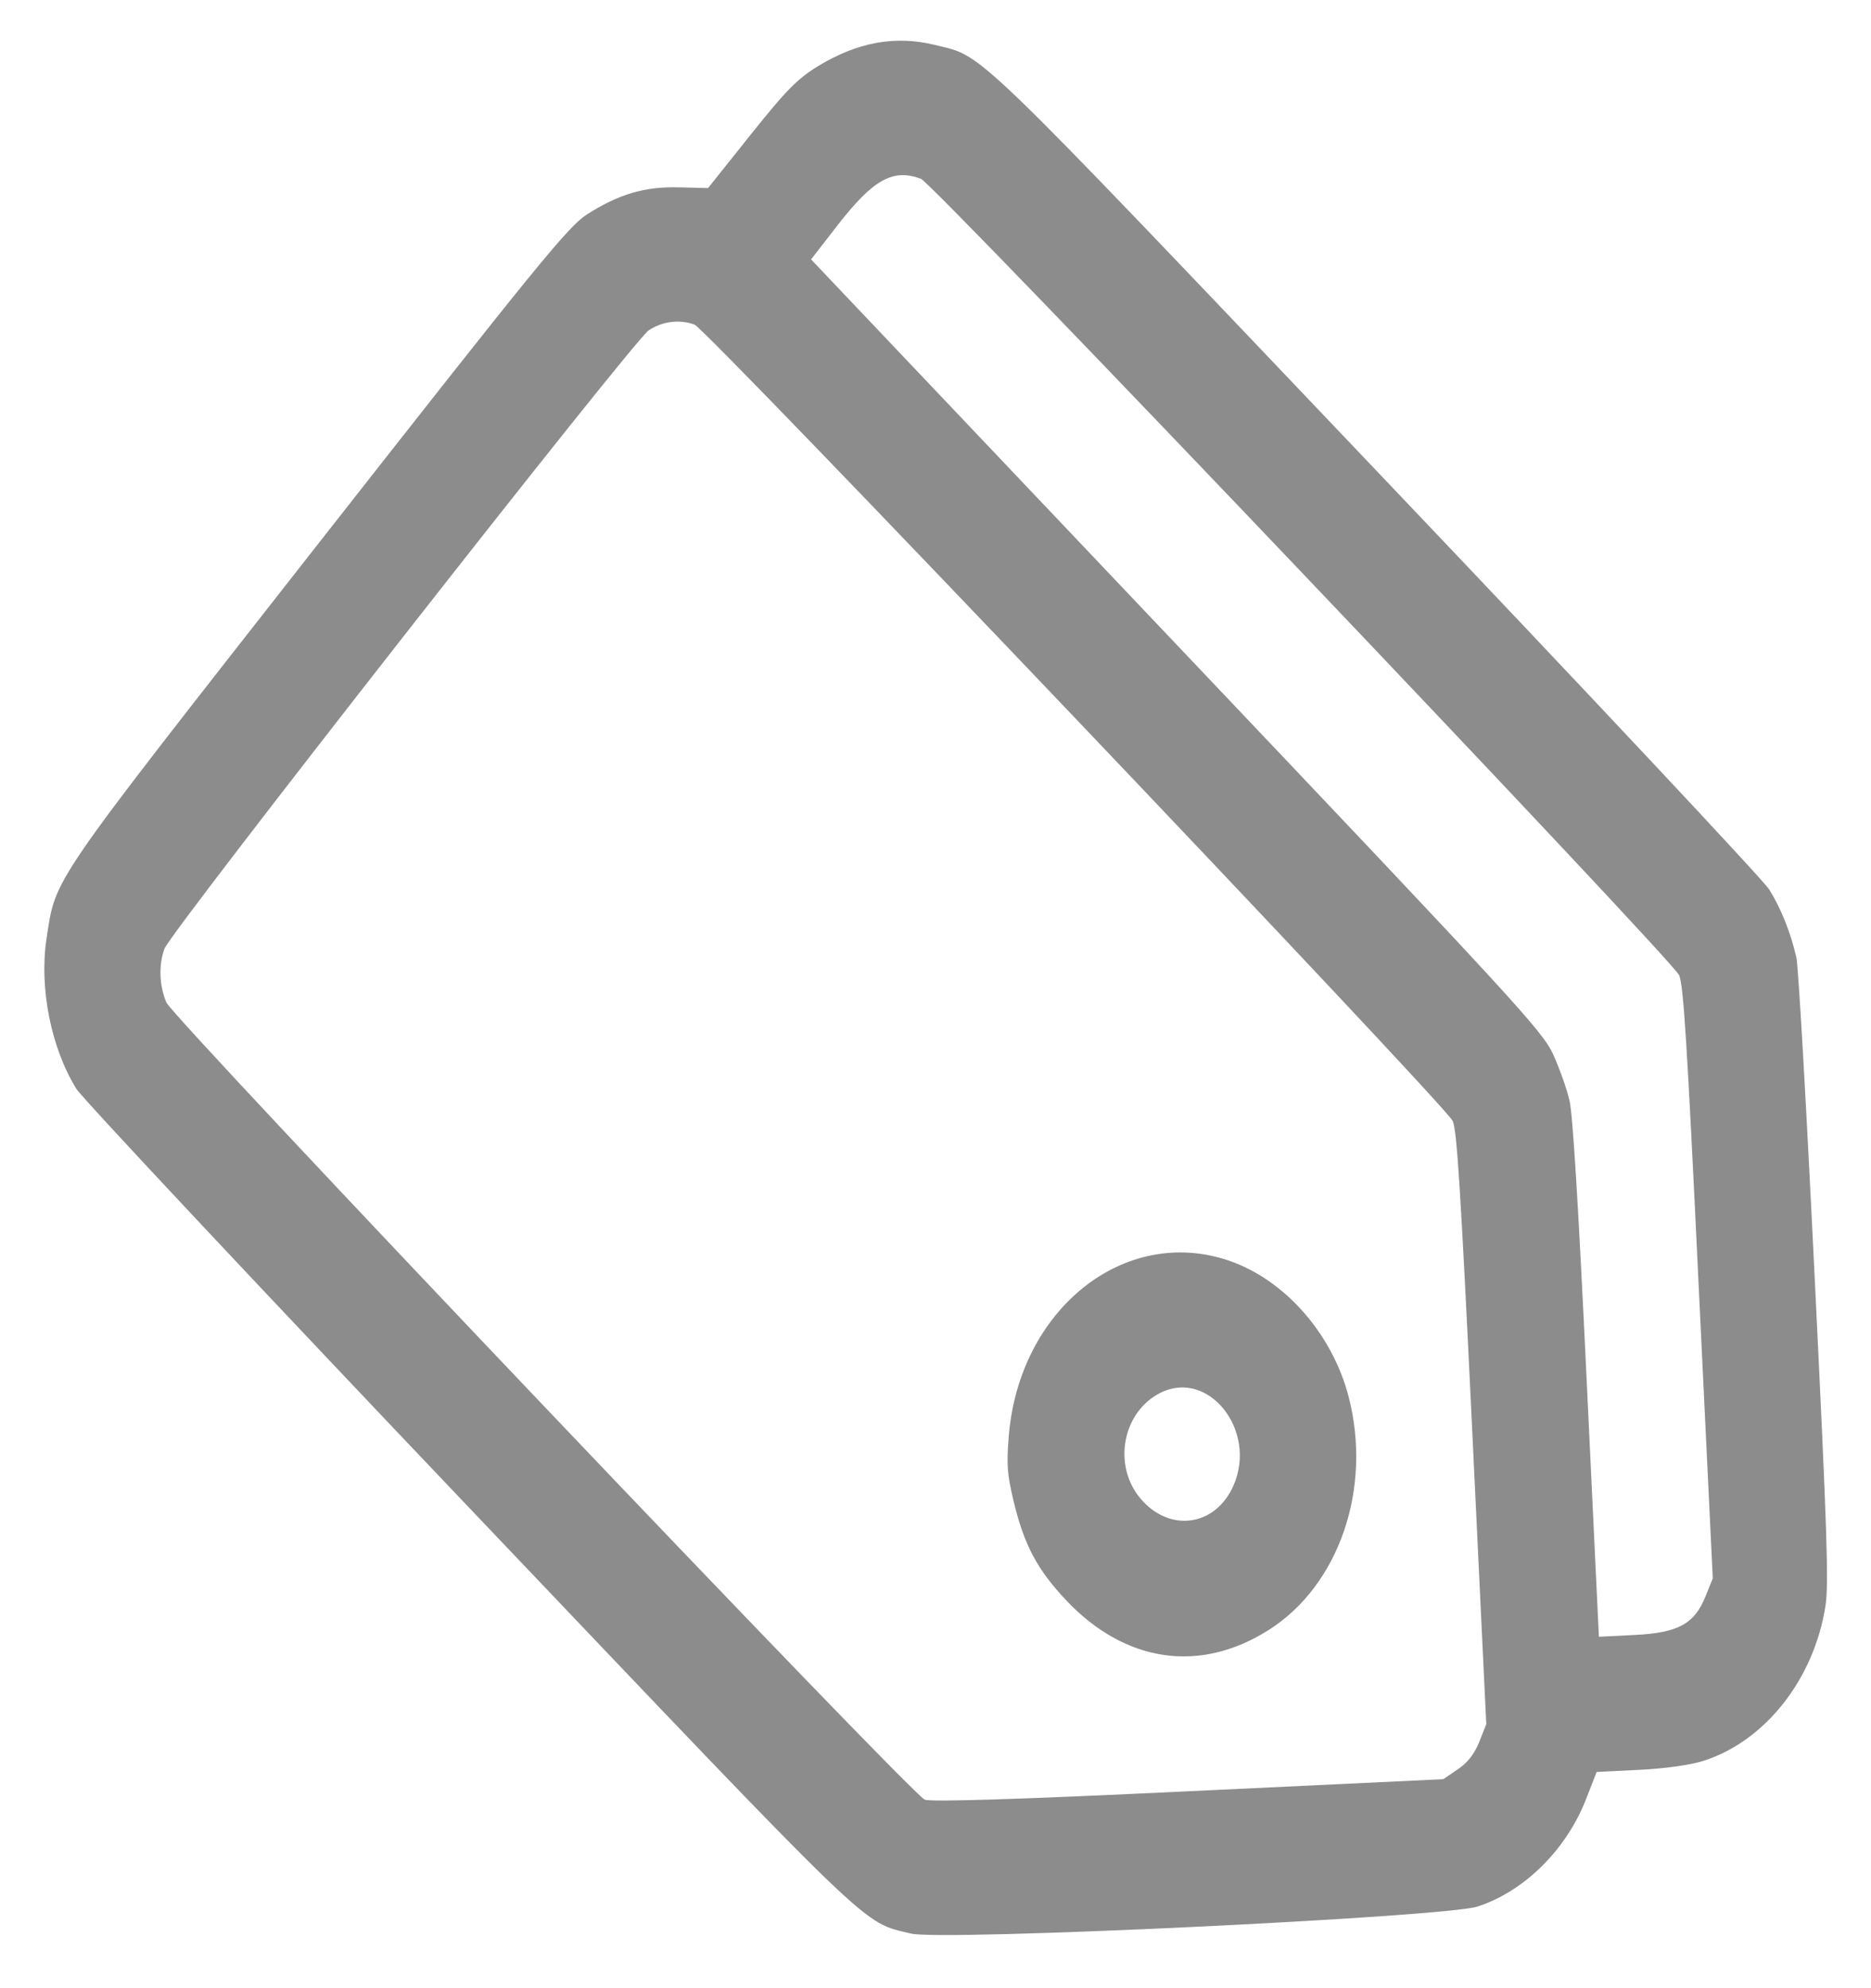 <svg width="16" height="17" viewBox="0 0 16 17" fill="none" xmlns="http://www.w3.org/2000/svg">
<path fill-rule="evenodd" clip-rule="evenodd" d="M15.362 8.188C15.314 7.976 15.231 7.769 15.13 7.606C15.079 7.524 13.566 5.911 11.769 4.023C8.244 0.319 8.421 0.49 7.994 0.384C7.656 0.301 7.33 0.361 6.993 0.567C6.819 0.674 6.722 0.772 6.419 1.152L6.055 1.608L5.805 1.602C5.513 1.594 5.291 1.66 5.017 1.835C4.859 1.937 4.595 2.261 2.717 4.655C0.399 7.612 0.48 7.494 0.398 8.025C0.334 8.445 0.436 8.96 0.653 9.31C0.705 9.393 2.217 11.006 4.015 12.895C7.539 16.598 7.362 16.427 7.79 16.533C8.053 16.598 12.356 16.393 12.635 16.302C13.035 16.172 13.394 15.817 13.563 15.384L13.654 15.151L14.02 15.133C14.242 15.122 14.459 15.091 14.571 15.055C15.099 14.884 15.514 14.354 15.611 13.729C15.639 13.543 15.626 13.119 15.518 10.916C15.449 9.49 15.379 8.262 15.362 8.188ZM14.586 13.647C14.491 13.886 14.35 13.962 13.976 13.98L13.673 13.995L13.568 11.792C13.498 10.316 13.45 9.532 13.422 9.412C13.4 9.314 13.337 9.137 13.283 9.018C13.191 8.816 12.975 8.581 10.06 5.51L6.936 2.218L7.157 1.933C7.466 1.534 7.635 1.439 7.876 1.529C7.983 1.569 14.298 8.202 14.359 8.338C14.396 8.419 14.427 8.906 14.525 10.967L14.647 13.496L14.586 13.647ZM12.65 14.894C12.609 14.997 12.55 15.072 12.466 15.129L12.342 15.213L10.167 15.316C8.726 15.385 7.963 15.409 7.908 15.388C7.795 15.346 1.483 8.712 1.423 8.572C1.362 8.43 1.355 8.248 1.407 8.111C1.464 7.958 5.415 2.913 5.547 2.825C5.664 2.747 5.812 2.728 5.94 2.776C6.046 2.816 12.362 9.449 12.423 9.585C12.459 9.667 12.49 10.153 12.589 12.214L12.71 14.743L12.65 14.894ZM11.533 11.943C11.393 11.405 10.989 10.945 10.512 10.78C9.616 10.473 8.711 11.196 8.626 12.287C8.607 12.526 8.613 12.602 8.666 12.828C8.756 13.208 8.87 13.422 9.121 13.687C9.624 14.217 10.261 14.31 10.848 13.938C11.451 13.557 11.736 12.727 11.533 11.943ZM10.55 12.698C10.397 13.053 10 13.109 9.751 12.811C9.513 12.526 9.6 12.071 9.924 11.909C10.335 11.704 10.752 12.23 10.55 12.698Z" fill="#8C8C8C"/>
</svg>
